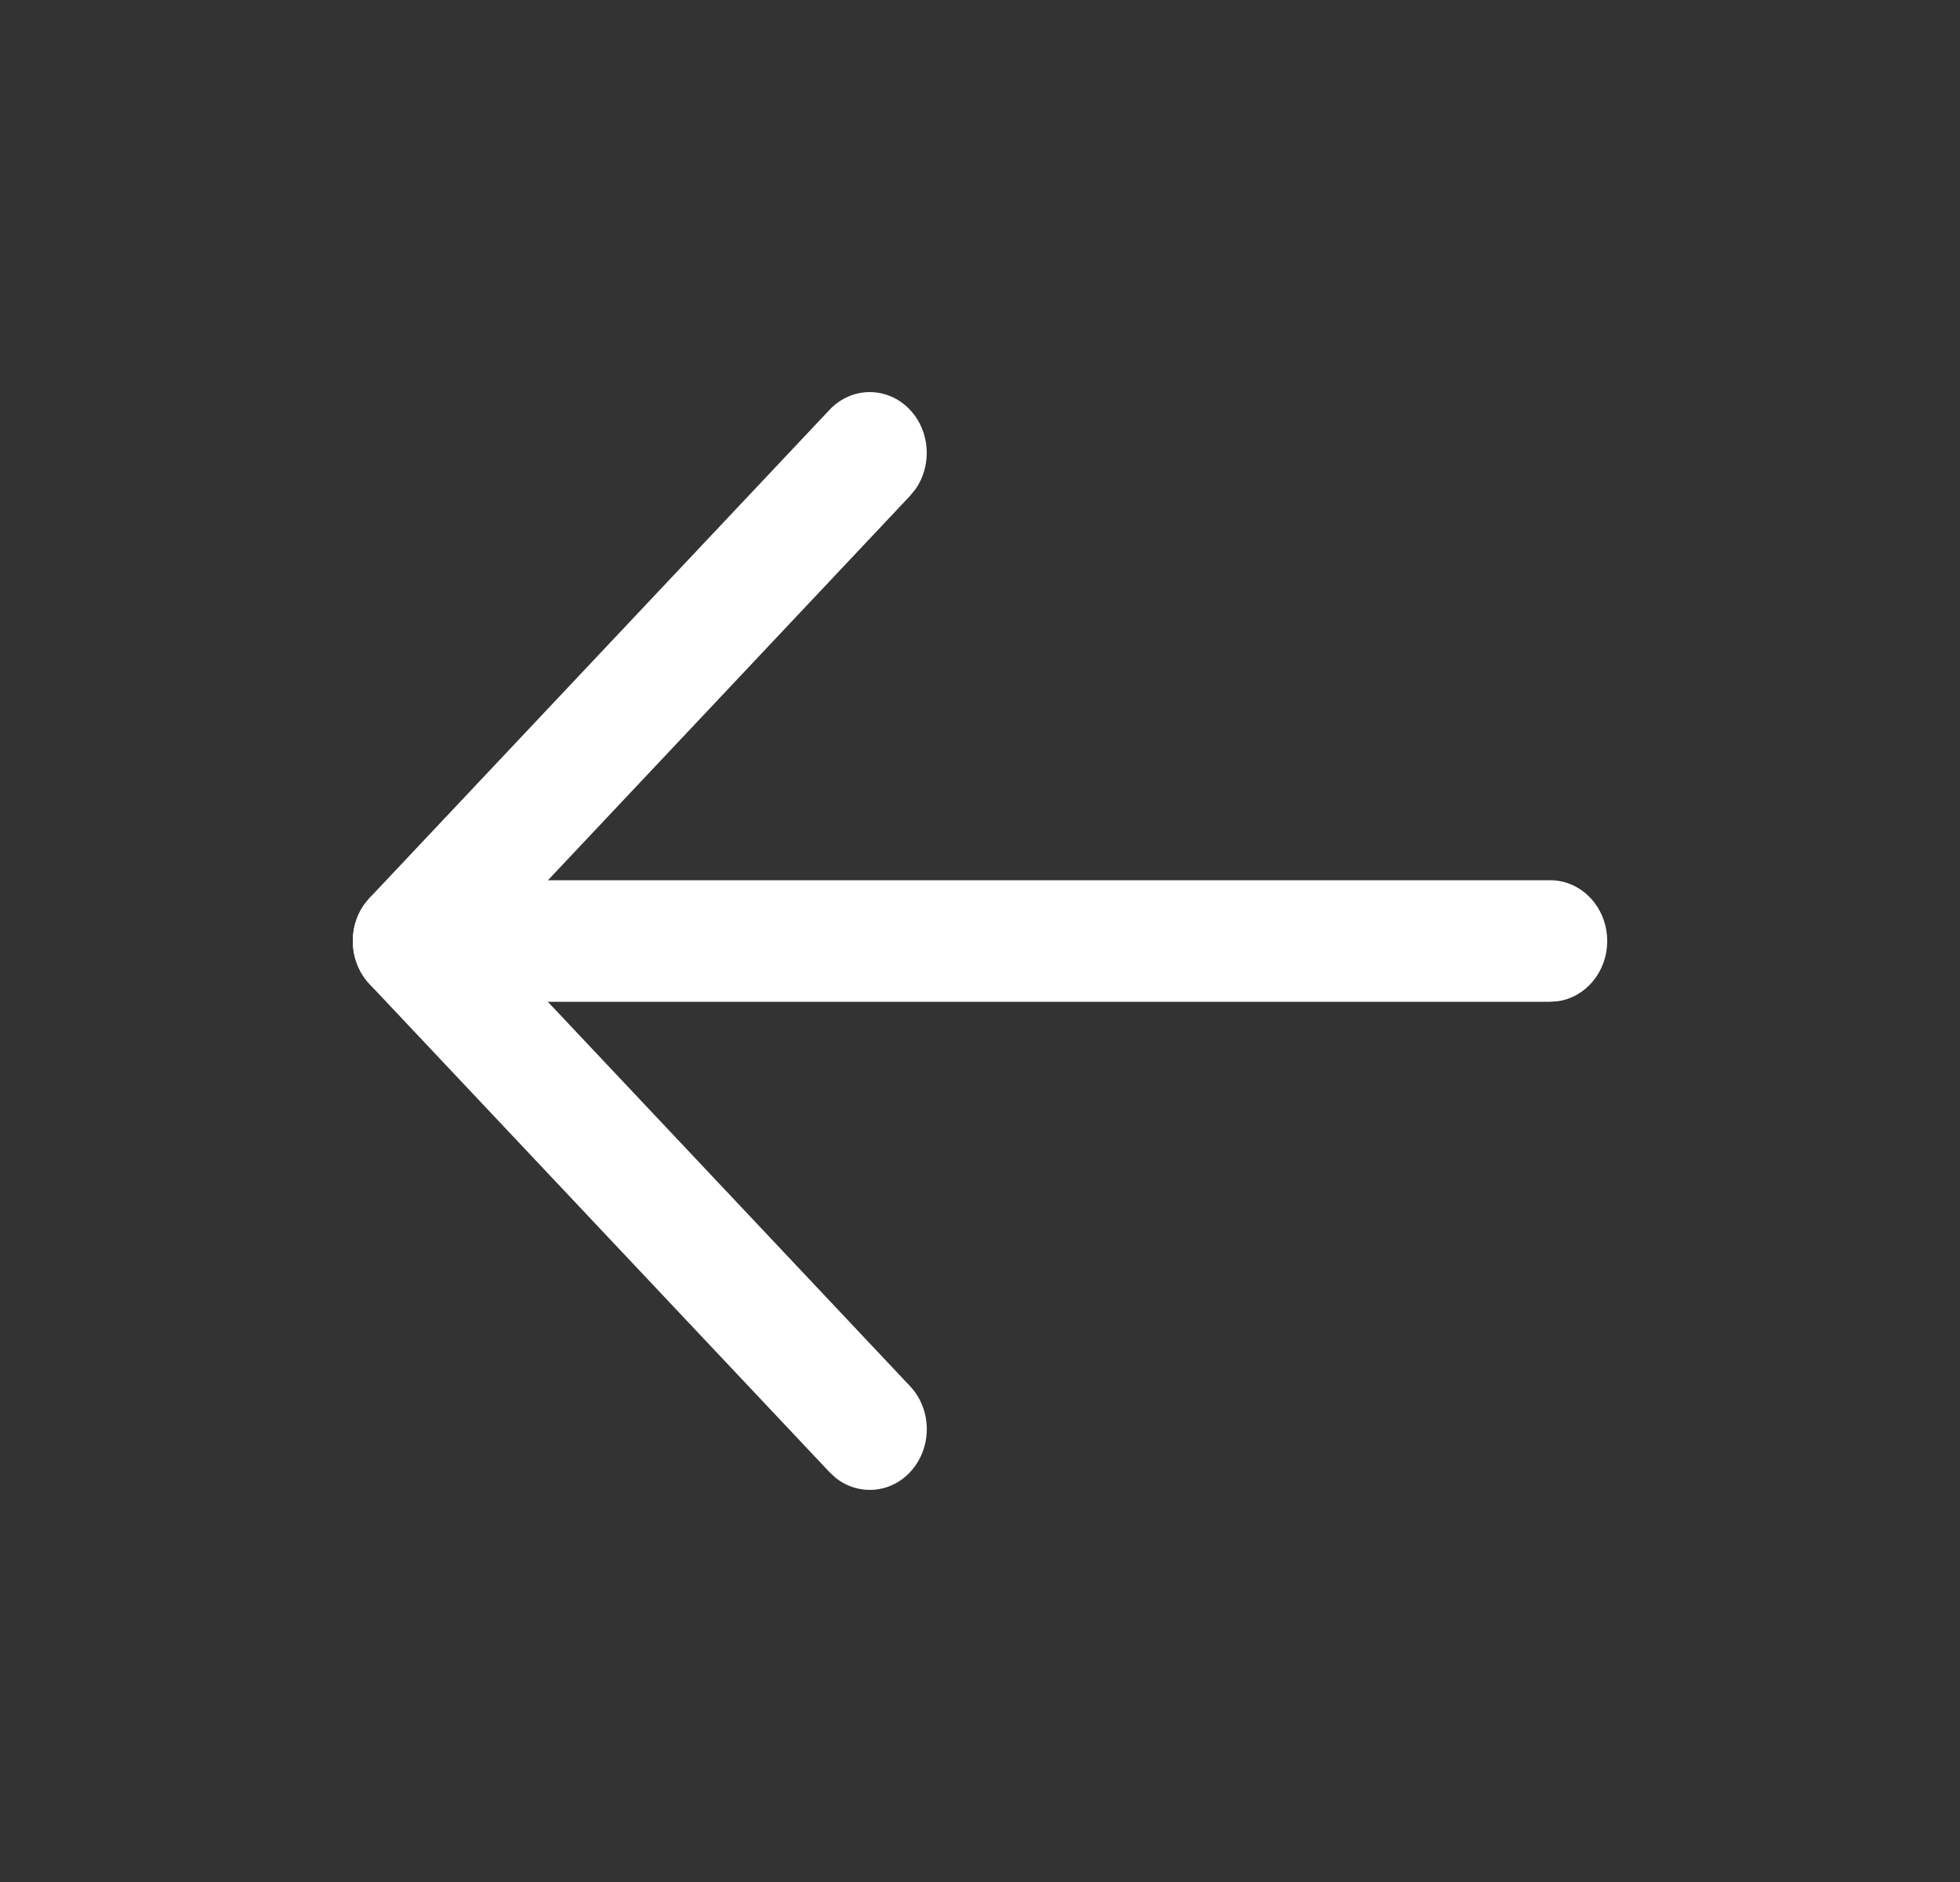 <svg width="25" height="24" viewBox="0 0 25 24" fill="none" xmlns="http://www.w3.org/2000/svg">
<rect x="0" y="0" width="25" height="24" fill="#333333" stroke="none"/>
<path fill-rule="evenodd" clip-rule="evenodd" d="M20.5 12C20.5 12.393 20.226 12.717 19.871 12.768L19.773 12.775H5.227C4.826 12.775 4.5 12.428 4.5 12C4.5 11.608 4.774 11.284 5.129 11.232L5.227 11.225H19.773C20.174 11.225 20.5 11.572 20.5 12Z" fill="white"/>
<path fill-rule="evenodd" clip-rule="evenodd" d="M11.607 17.676C11.892 17.978 11.893 18.468 11.609 18.772C11.352 19.048 10.948 19.073 10.662 18.849L10.581 18.774L4.714 12.55C4.455 12.274 4.431 11.842 4.643 11.538L4.714 11.451L10.581 5.226C10.865 4.924 11.326 4.925 11.609 5.228C11.867 5.504 11.889 5.934 11.678 6.237L11.607 6.324L6.258 12.001L11.607 17.676Z" fill="white"/>
</svg>
